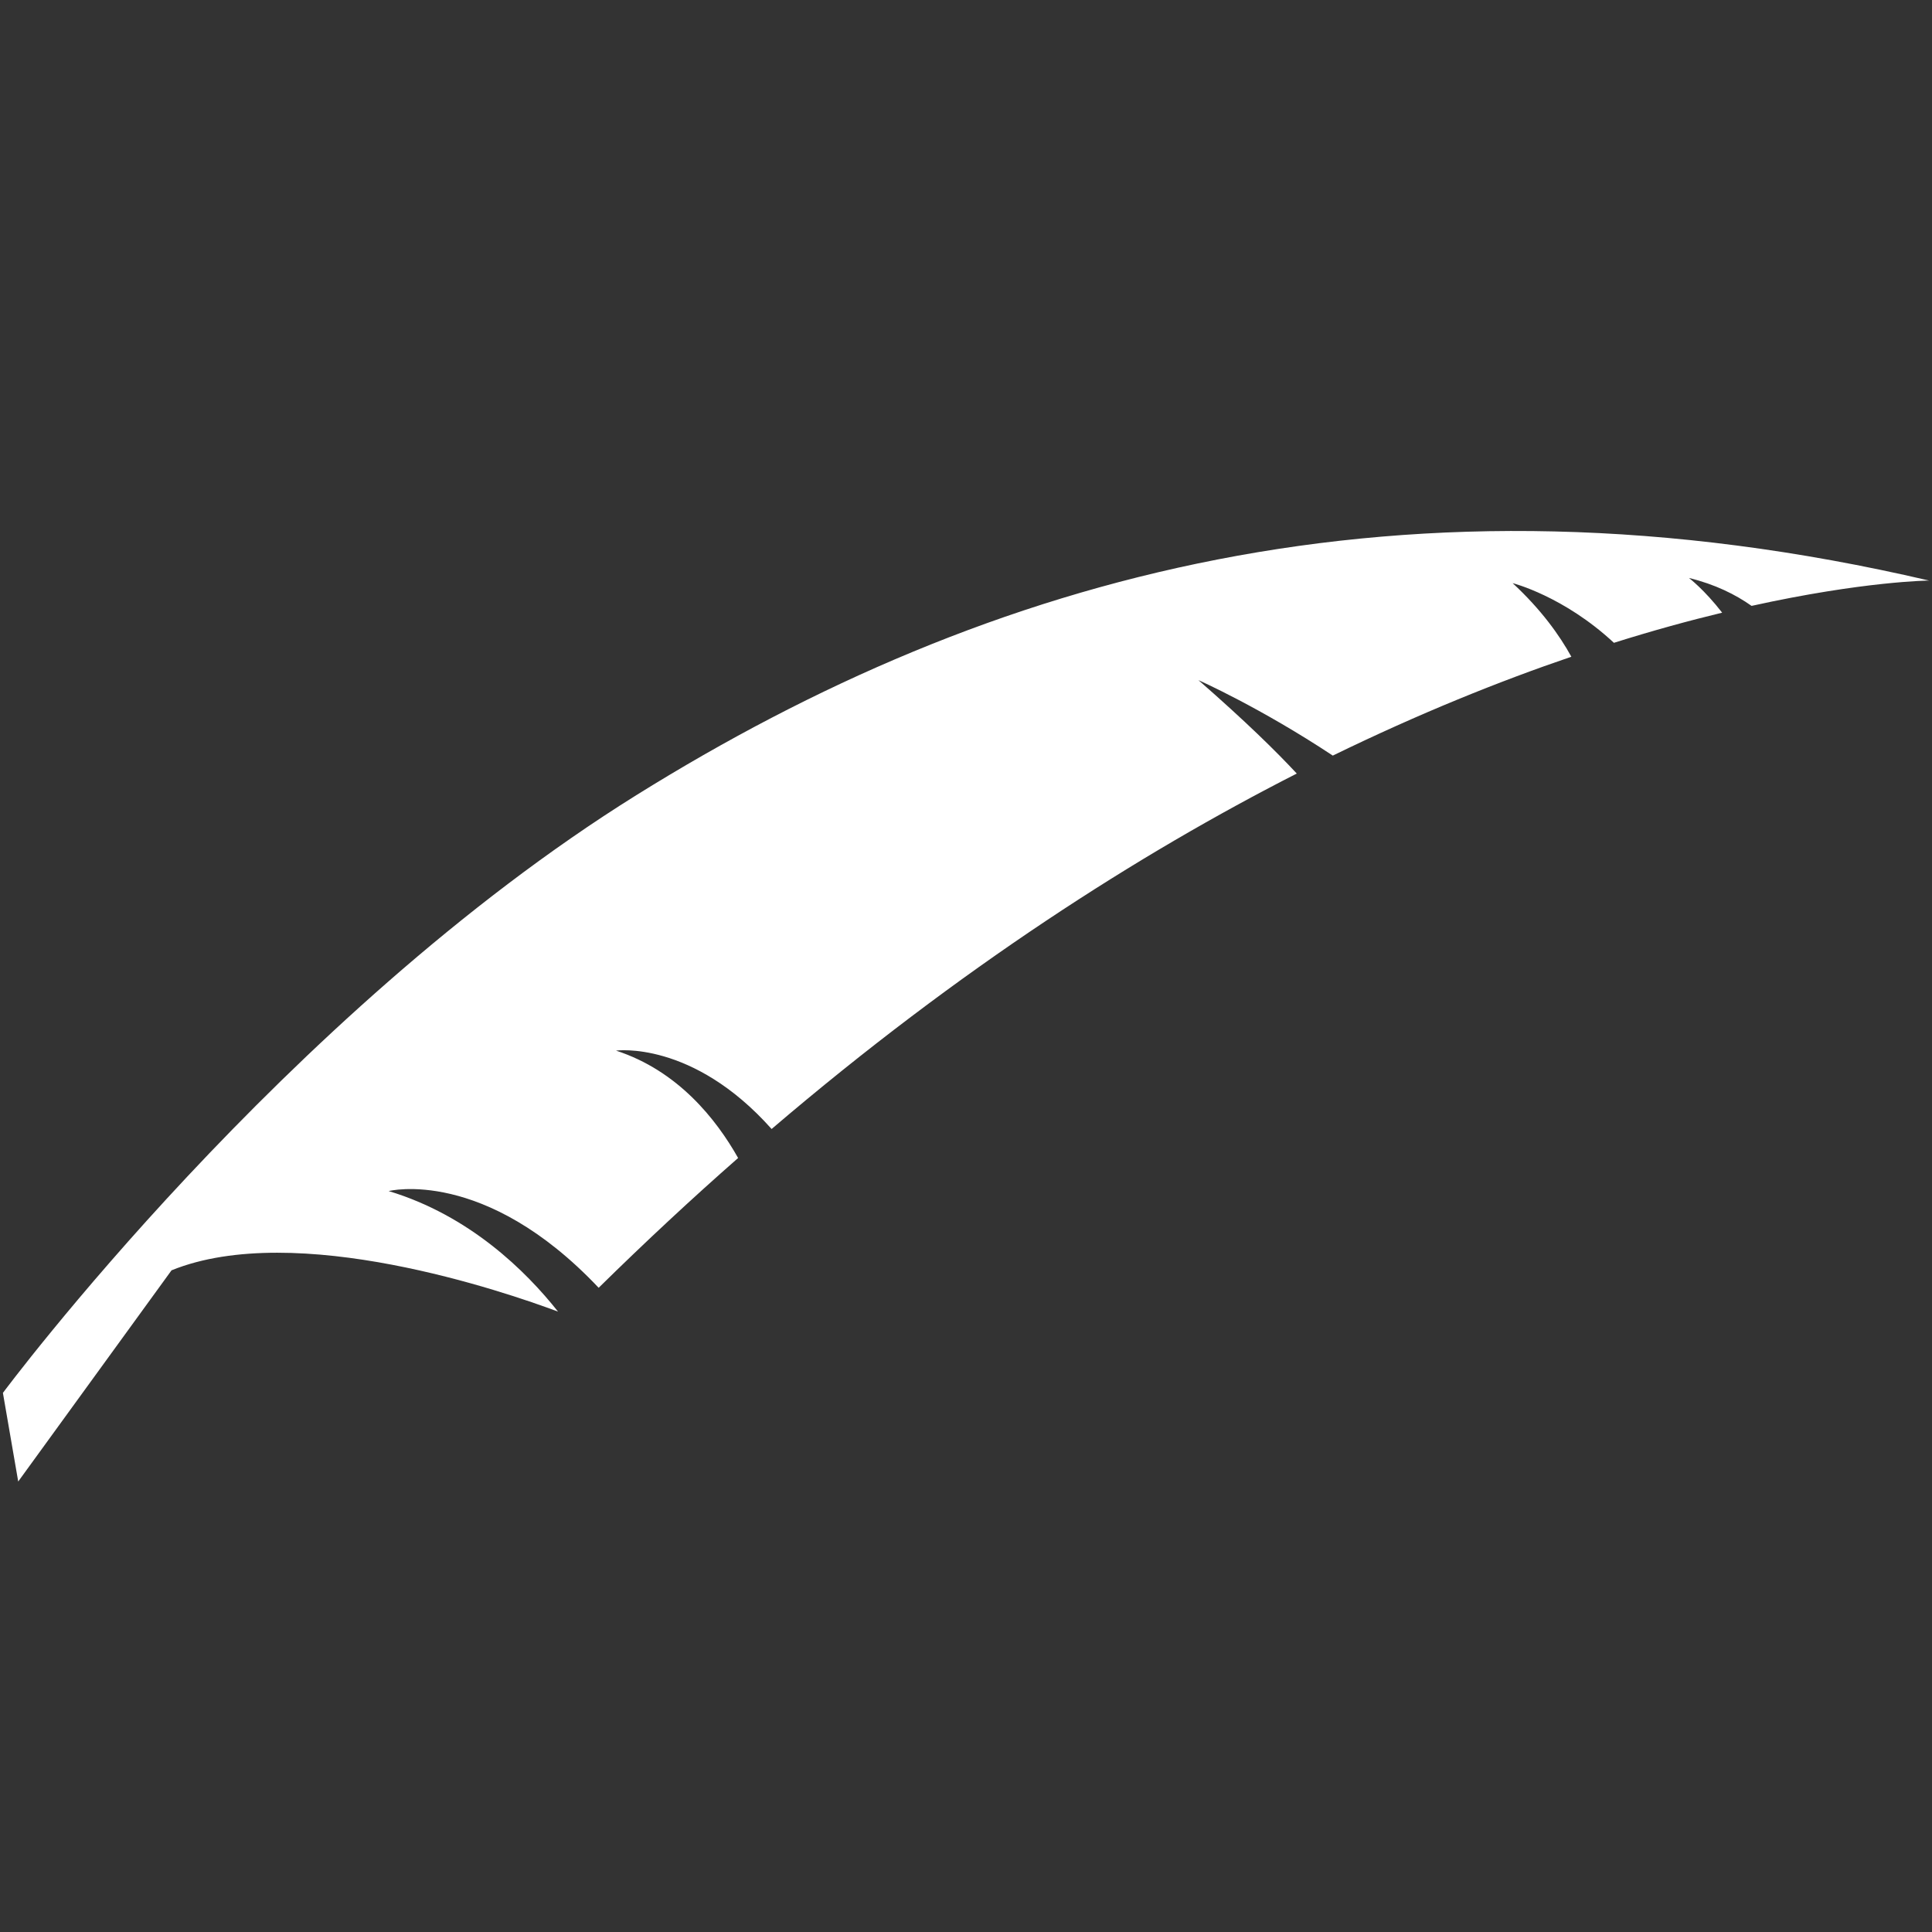 <svg xmlns="http://www.w3.org/2000/svg" viewBox="0 0 1024 1024"><rect x="0" y="0" width="1024" height="1024" fill="#333333" stroke="none"/><path fill="white" d="M895.184 306.338c13.904 3.372 24.786 8.847 33.184 14.793 59.527-13.14 94.087-13.425 94.087-13.425-278.922-65.009-498.27-2.703-685.141 113.719C150.482 537.879 1.544 738.264 1.544 738.264l8.112 46.967 81.26-111.935c66.026-26.766 177.26 11.575 204.848 21.886-17.056-21.536-46.868-50.941-89.762-63.892 0 0 50.656-12.918 111.299 51.26 24.885-24.468 49.541-47.406 73.912-68.787-11.518-20.461-31.85-46.234-64.715-56.921 0 0 40.474-5.605 82.471 41.549 100.099-85.494 194.724-145.785 278.345-188.394-10.752-11.583-27.141-27.711-52.115-49.509 0 0 32.638 14.45 71.207 39.994 46.102-22.456 88.581-39.513 126.442-52.4-6.233-11.329-15.942-24.948-31.116-39.008 0 0 27.01 6.81 53.678 31.628 20.803-6.557 39.962-11.778 57.368-15.973-9.448-12.218-17.594-18.393-17.594-18.393z"/></svg>